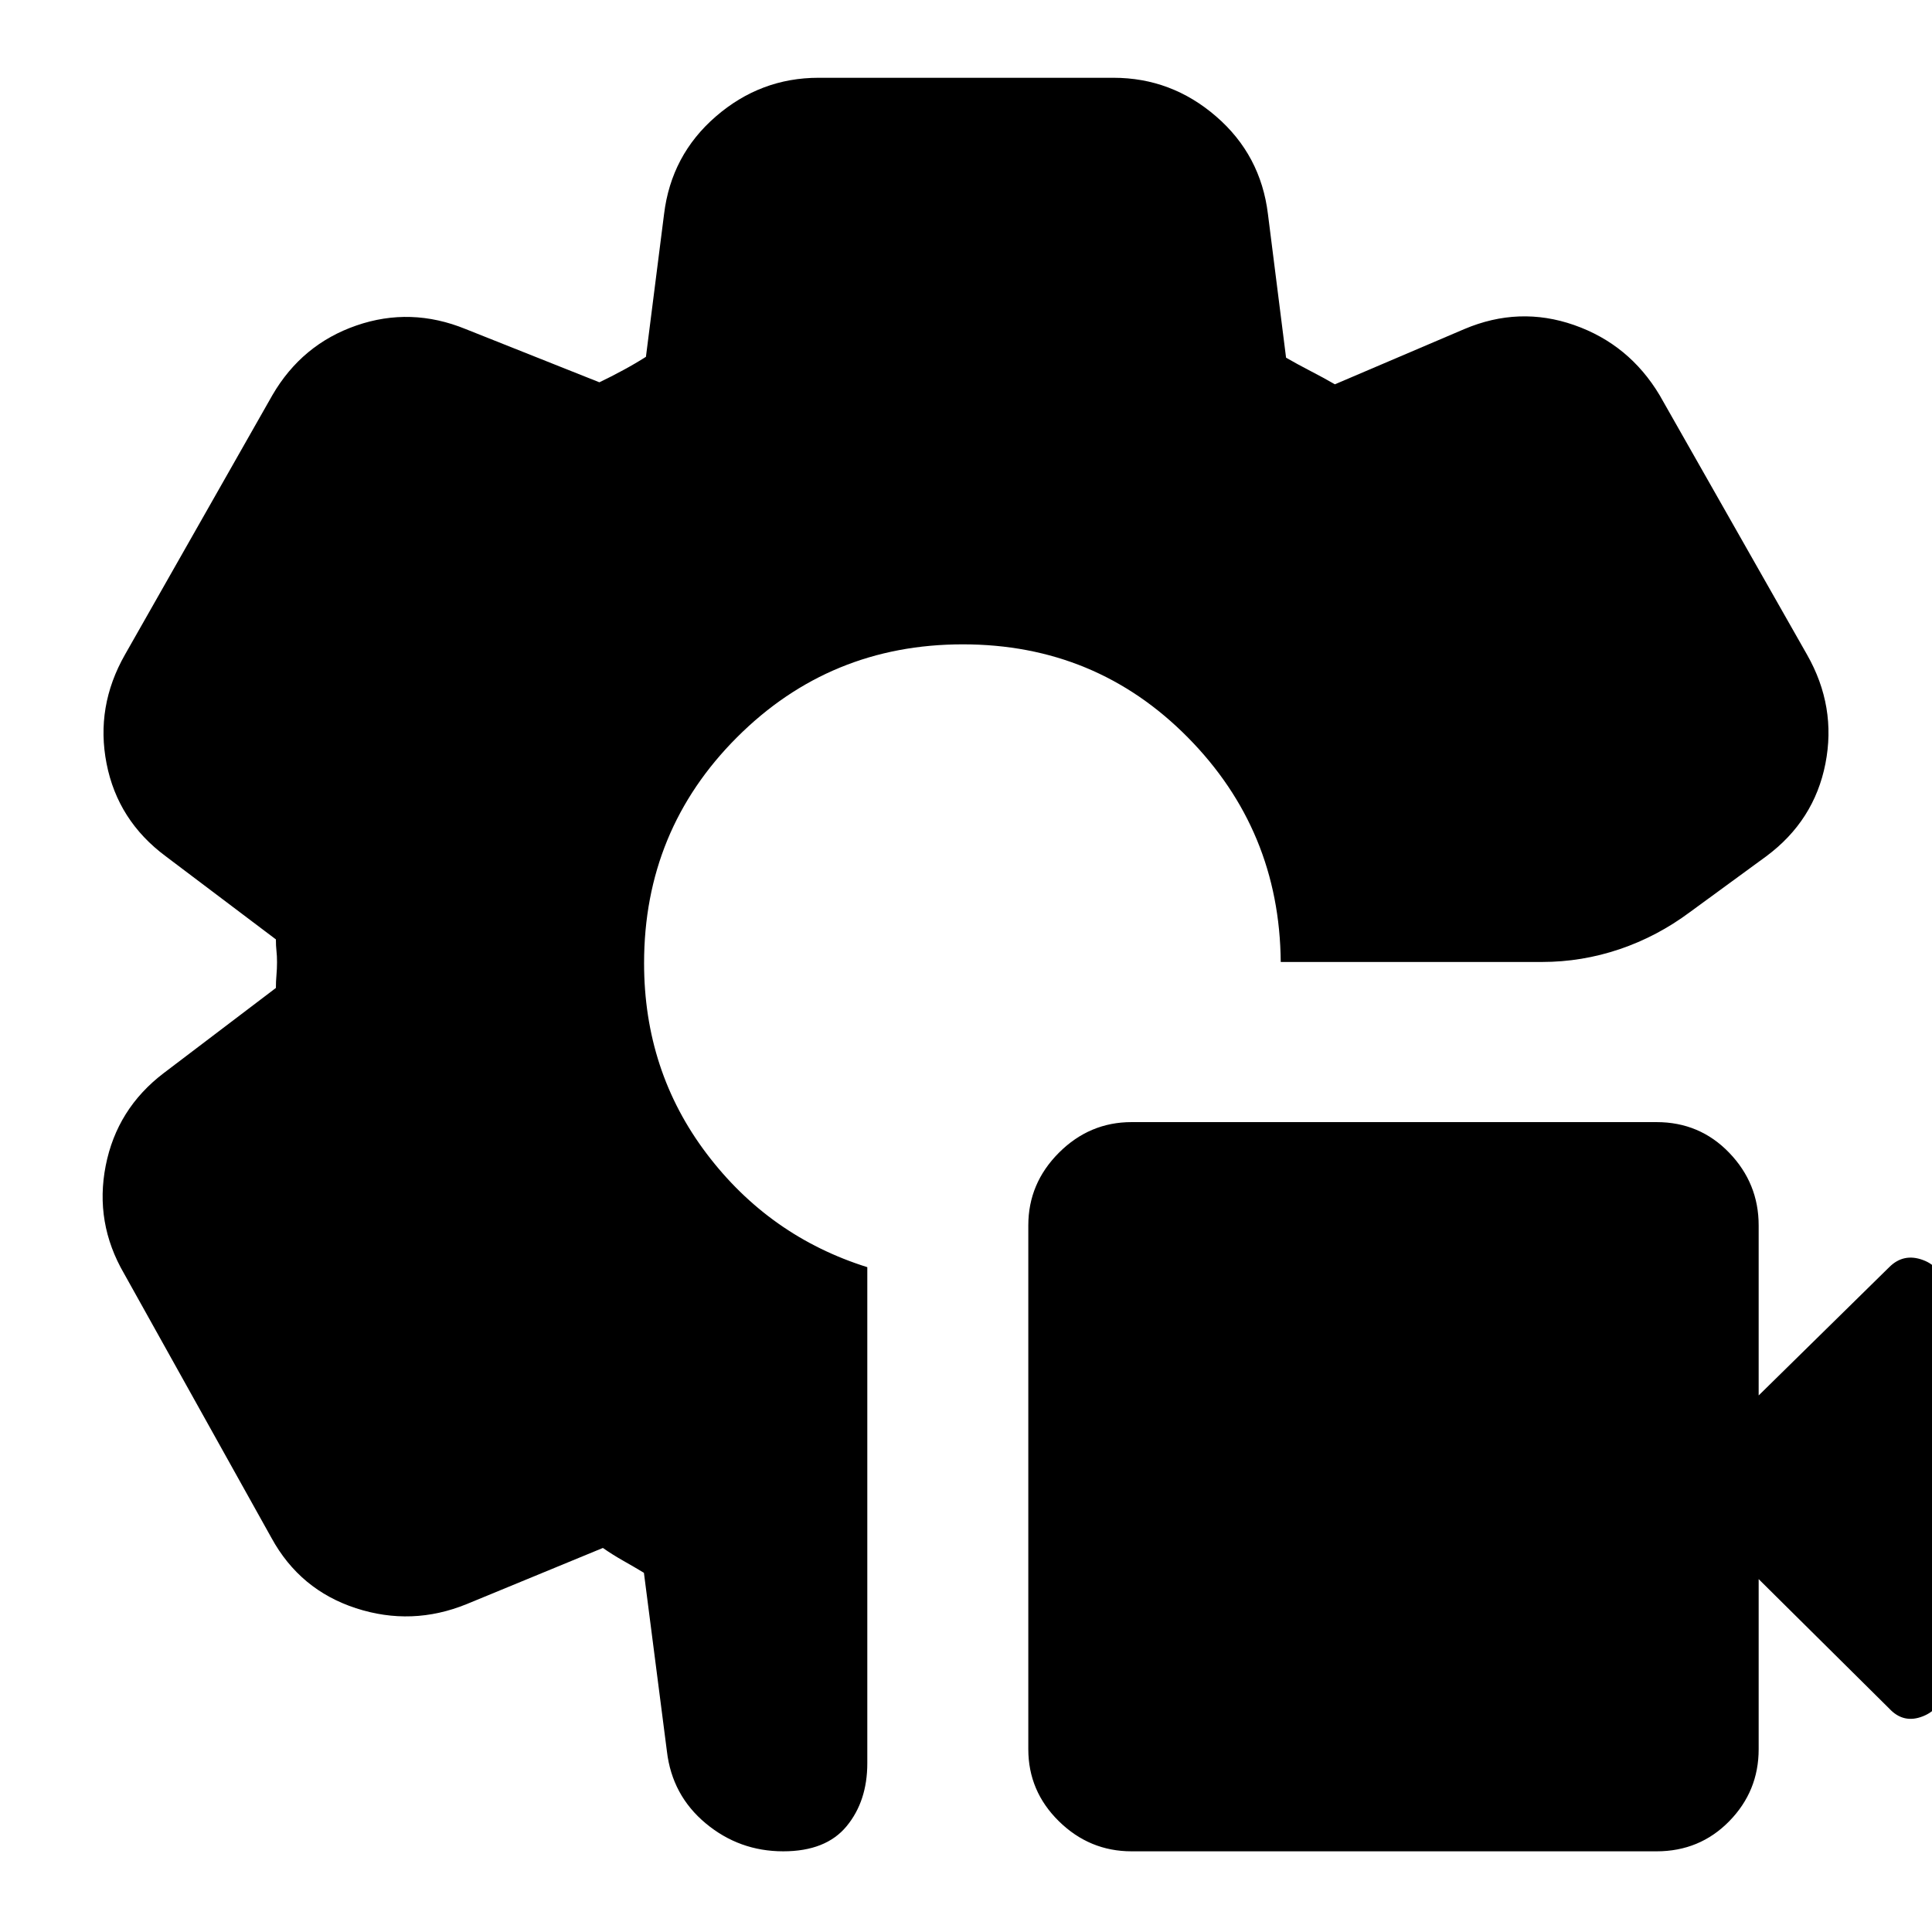 <svg xmlns="http://www.w3.org/2000/svg" height="24" viewBox="0 -960 960 960" width="24"><path d="M389.17-40.09q-21.82 0-38.52-13.91-16.69-13.91-19.26-35.74l-11.43-88.74q-4.74-2.87-10.2-5.95-5.46-3.09-10.19-6.4l-67.61 27.87q-27.26 11.13-55.09 2.07-27.83-9.07-41.96-34.89L61.65-327.17q-14.69-25.26-9.13-53.59 5.57-28.33 28.83-46.02l55.74-42.31q0-3.3.28-6.39t.28-6.39q0-3.3-.28-5.67t-.28-5.68l-54.74-41.3q-23.83-17.7-29.39-46.02-5.57-28.33 9.13-54.16l73.26-128.95q14.69-25.26 41.74-34.61 27.04-9.35 54.3 1.78l66.44 26.44q5.74-2.74 11.84-6.05 6.11-3.3 11.29-6.61l9-70.87q3.56-29.39 25.76-48.58 22.19-19.2 51.02-19.2h146.52q28.83 0 51.02 19.2 22.2 19.19 25.76 48.58l9 71.31q5.74 3.3 12.13 6.61 6.4 3.3 12.13 6.61l64.31-27.44q27.26-11.56 54.59-2 27.32 9.57 42.45 34.83l73.26 128.95q14.7 25.83 9.13 54.16-5.56 28.32-29.39 46.02l-37.87 27.69q-16.26 12.13-35.02 18.48T766.17-482H636.39q-.56-65.48-46.24-111.65-45.67-46.18-111.72-46.18-66.04 0-112.21 46.18-46.18 46.17-46.18 112.22 0 53.6 31.09 94.69 31.09 41.09 79.83 56.39v246.48q0 18.83-10.29 31.31-10.28 12.47-31.5 12.47Zm433.96 0H562.26q-20.87 0-36.09-14.93-15.21-14.94-15.21-35.81v-260.3q0-20.87 15.21-36.09 15.22-15.21 36.09-15.21h260.87q21.44 0 36.09 15.21 14.65 15.22 14.65 36.09v84.52l64.87-63.74q7.13-7.13 16.76-3.56 9.63 3.56 9.63 13.69v199.05q0 10.13-9.63 13.97-9.63 3.85-16.76-3.84l-64.87-64.31v84.52q0 20.87-14.65 35.81-14.65 14.93-36.09 14.93Z"/></svg>